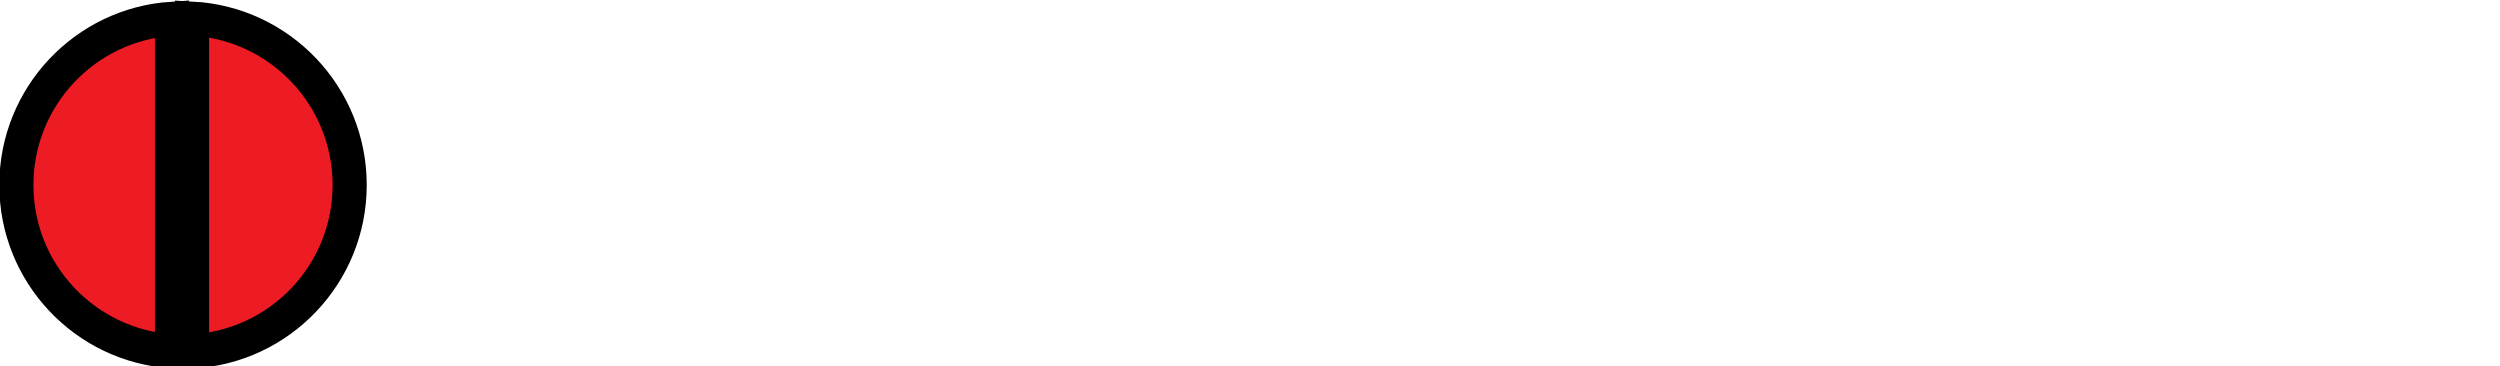 <?xml version="1.0" encoding="iso-8859-1"?><!-- Created with Inkscape (http://www.inkscape.org/) --><svg height="150" id="svg4297" version="1.1" width="1024" xmlns="http://www.w3.org/2000/svg" xmlns:cc="http://creativecommons.org/ns#" xmlns:dc="http://purl.org/dc/elements/1.1/" xmlns:rdf="http://www.w3.org/1999/02/22-rdf-syntax-ns#" xmlns:svg="http://www.w3.org/2000/svg">
	
  
	<defs id="defs4299"/>
	
  
	
  
	<g id="layer1" transform="translate(0,-618)">
		
    
		<g id="g4266" transform="matrix(13.976,0,0,-13.976,-1469.439,6849.663)">
			
      
			
			
      
			
			
      
			
			
      
			
			
      
			
			
      
			
			
      
			
			
      
			
			
      
			<path animation_id="8" d="m 110.768,445.338 c 2.575,-0.137 4.62,-2.268 4.62,-4.877 0,-2.609 -2.045,-4.74 -4.62,-4.877 l 0,9.754 z m -5.148,-4.877 c 0,2.589 2.014,4.707 4.561,4.873 l 0,-9.746 c -2.547,0.166 -4.561,2.284 -4.561,4.873" id="path3183" stroke="black" style="fill:#ed1c24;fill-opacity:1;fill-rule:nonzero;"/>
			
    
		</g>
		
  
	</g>
	

</svg>